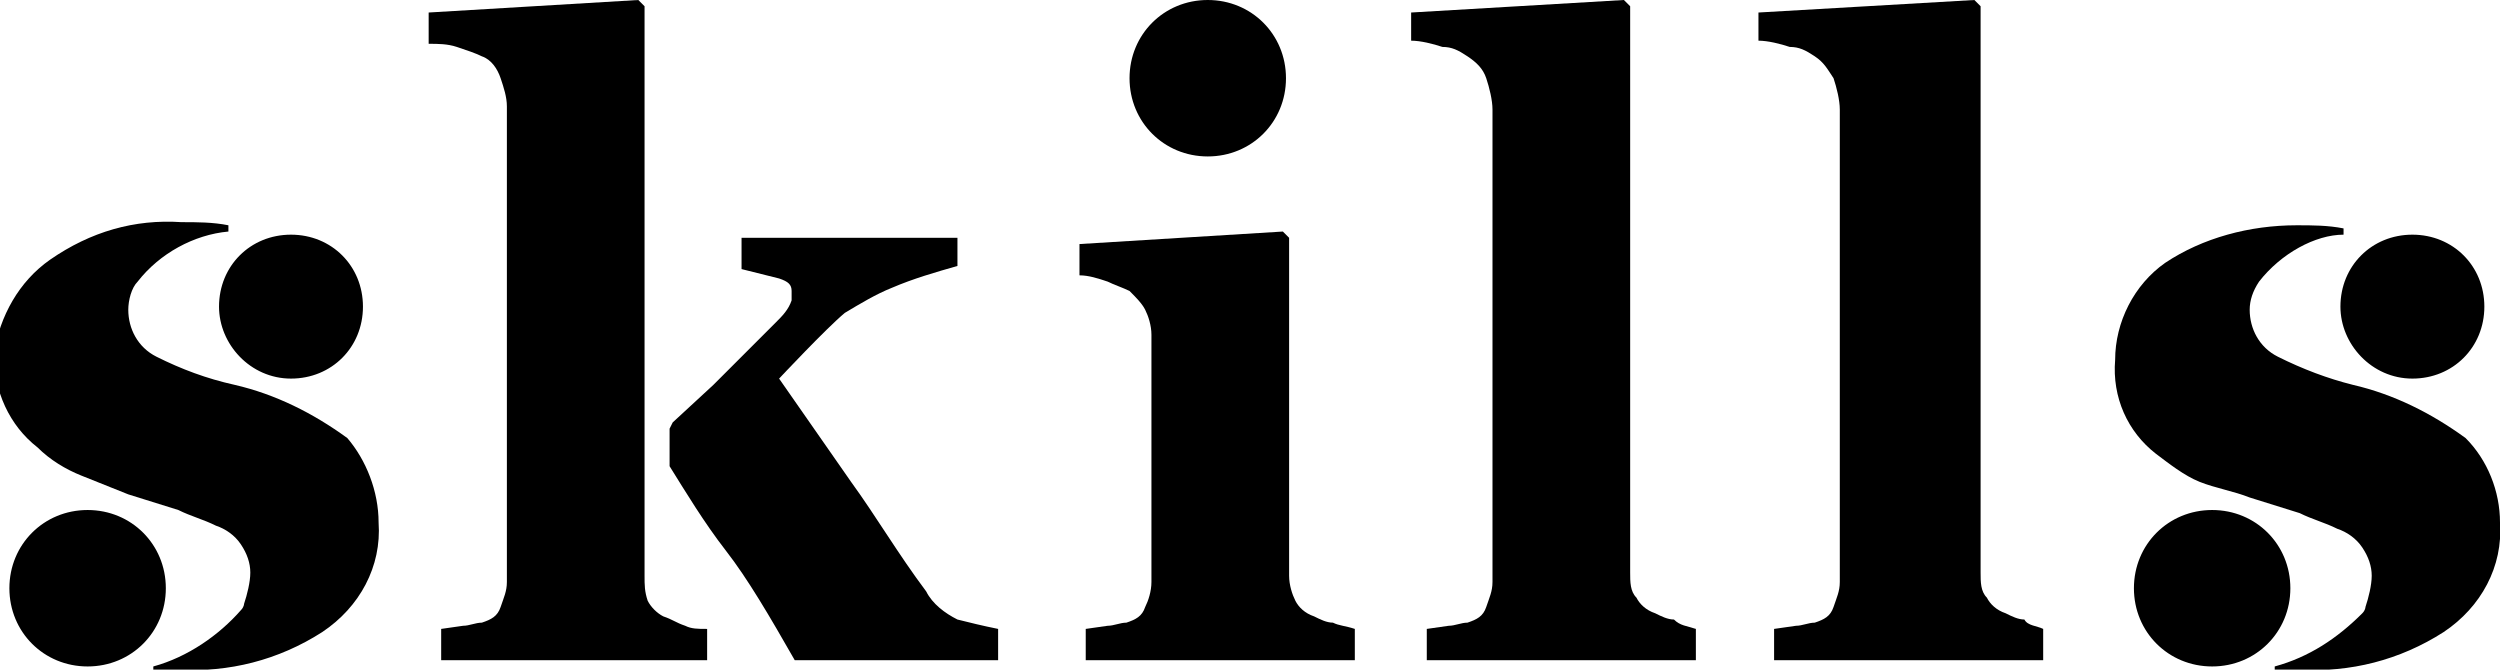 <?xml version="1.0" encoding="utf-8"?>
<!-- Generator: Adobe Illustrator 21.1.0, SVG Export Plug-In . SVG Version: 6.00 Build 0)  -->
<svg version="1.1" id="Layer_1" xmlns="http://www.w3.org/2000/svg" xmlns:xlink="http://www.w3.org/1999/xlink" x="0px" y="0px"
	 viewBox="0 0 79.9 21.4" style="enable-background:new 0 0 79.9 21.4;" xml:space="preserve">
<g>
	<path d="M12.1,16.7c0.1,1.4-0.6,2.7-1.8,3.5c-1.4,0.9-3,1.3-4.6,1.2c-0.3,0-0.6,0-0.8,0v-0.1C6,21,7,20.3,7.7,19.5
		c0.1-0.1,0.1-0.2,0.1-0.2c0.1-0.3,0.2-0.7,0.2-1c0-0.3-0.1-0.6-0.3-0.9c-0.2-0.3-0.5-0.5-0.8-0.6c-0.4-0.2-0.8-0.3-1.2-0.5
		l-1.6-0.5c-0.5-0.2-1-0.4-1.5-0.6c-0.5-0.2-1-0.5-1.4-0.9c-0.9-0.7-1.4-1.8-1.4-3C0,10.1,0.6,9,1.6,8.3C2.9,7.4,4.3,7,5.8,7.1
		c0.5,0,1,0,1.5,0.1v0.2C6.2,7.5,5.1,8.1,4.4,9C4.2,9.2,4.1,9.6,4.1,9.9c0,0.6,0.3,1.2,0.9,1.5c0.8,0.4,1.6,0.7,2.5,0.9
		c1.3,0.3,2.5,0.9,3.6,1.7C11.7,14.7,12.1,15.7,12.1,16.7z M5.3,18.8c0,1.4-1.1,2.5-2.5,2.5c-1.4,0-2.5-1.1-2.5-2.5s1.1-2.5,2.5-2.5
		C4.2,16.3,5.3,17.4,5.3,18.8z M7,9.8c0-1.3,1-2.3,2.3-2.3c1.3,0,2.3,1,2.3,2.3c0,1.3-1,2.3-2.3,2.3C8,12.1,7,11,7,9.8
		C7,9.8,7,9.7,7,9.8L7,9.8z"/>
	<path d="M21.9,20c0.2,0.1,0.4,0.1,0.7,0.1v1h-8.5v-1l0.7-0.1c0.2,0,0.4-0.1,0.6-0.1c0.3-0.1,0.5-0.2,0.6-0.5
		c0.1-0.3,0.2-0.5,0.2-0.8V3.4c0-0.3-0.1-0.6-0.2-0.9c-0.1-0.3-0.3-0.6-0.6-0.7c-0.2-0.1-0.5-0.2-0.8-0.3c-0.3-0.1-0.6-0.1-0.9-0.1
		V0.4L20.4,0l0.2,0.2v18.2c0,0.3,0,0.5,0.1,0.8c0.1,0.2,0.3,0.4,0.5,0.5C21.5,19.8,21.6,19.9,21.9,20z M31.9,20.1v1h-6.5
		c-0.8-1.4-1.5-2.6-2.2-3.5s-1.3-1.9-1.8-2.7v-1.2l0.1-0.2l1.3-1.2c0.8-0.8,1.5-1.5,2-2c0.2-0.2,0.4-0.4,0.5-0.7c0-0.1,0-0.2,0-0.3
		c0-0.2-0.1-0.3-0.4-0.4c-0.4-0.1-0.8-0.2-1.2-0.3v-1h6.9v0.9c-0.7,0.2-1.4,0.4-2.1,0.7C28,9.4,27.5,9.7,27,10
		c-0.6,0.5-2.1,2.1-2.1,2.1l2.3,3.3c0.8,1.1,1.5,2.3,2.4,3.5c0.2,0.4,0.6,0.7,1,0.9C31,19.9,31.4,20,31.9,20.1L31.9,20.1z"/>
	<path d="M43.3,20.1v1h-8.6v-1l0.7-0.1c0.2,0,0.4-0.1,0.6-0.1c0.3-0.1,0.5-0.2,0.6-0.5c0.1-0.2,0.2-0.5,0.2-0.8v-7.9
		c0-0.3-0.1-0.6-0.2-0.8c-0.1-0.2-0.3-0.4-0.5-0.6c-0.2-0.1-0.5-0.2-0.7-0.3c-0.3-0.1-0.6-0.2-0.9-0.2v-1L41,7.4l0.2,0.2v10.8
		c0,0.3,0.1,0.6,0.2,0.8c0.1,0.2,0.3,0.4,0.6,0.5c0.2,0.1,0.4,0.2,0.6,0.2C42.8,20,43,20,43.3,20.1z M36.1,2.5
		c0-1.4,1.1-2.5,2.5-2.5s2.5,1.1,2.5,2.5S40,5,38.6,5S36.1,3.9,36.1,2.5z"/>
	<path d="M54.2,20.1v1h-8.6v-1l0.7-0.1c0.2,0,0.4-0.1,0.6-0.1c0.3-0.1,0.5-0.2,0.6-0.5c0.1-0.3,0.2-0.5,0.2-0.8V3.5
		c0-0.3-0.1-0.7-0.2-1c-0.1-0.3-0.3-0.5-0.6-0.7c-0.3-0.2-0.5-0.3-0.8-0.3c-0.3-0.1-0.7-0.2-1-0.2V0.4L51.9,0l0.2,0.2v18.1
		c0,0.3,0,0.6,0.2,0.8c0.1,0.2,0.3,0.4,0.6,0.5c0.2,0.1,0.4,0.2,0.6,0.2C53.7,20,53.9,20,54.2,20.1z"/>
	<path d="M65.3,20.1v1h-8.6v-1l0.7-0.1c0.2,0,0.4-0.1,0.6-0.1c0.3-0.1,0.5-0.2,0.6-0.5c0.1-0.3,0.2-0.5,0.2-0.8V3.5
		c0-0.3-0.1-0.7-0.2-1C58.4,2.2,58.3,2,58,1.8c-0.3-0.2-0.5-0.3-0.8-0.3c-0.3-0.1-0.7-0.2-1-0.2V0.4L63.1,0l0.2,0.2v18.1
		c0,0.3,0,0.6,0.2,0.8c0.1,0.2,0.3,0.4,0.6,0.5c0.2,0.1,0.4,0.2,0.6,0.2C64.8,20,65.1,20,65.3,20.1z"/>
	<path d="M79.9,16.7c0.1,1.4-0.6,2.7-1.8,3.5c-1.4,0.9-3,1.3-4.6,1.2c-0.3,0-0.6,0-0.8,0v-0.1c1.1-0.3,2-0.9,2.8-1.7
		c0.1-0.1,0.1-0.2,0.1-0.2c0.1-0.3,0.2-0.7,0.2-1c0-0.3-0.1-0.6-0.3-0.9c-0.2-0.3-0.5-0.5-0.8-0.6c-0.4-0.2-0.8-0.3-1.2-0.5
		l-1.6-0.5c-0.5-0.2-1.1-0.3-1.6-0.5c-0.5-0.2-1-0.6-1.4-0.9c-0.9-0.7-1.4-1.8-1.3-3c0-1.2,0.6-2.4,1.6-3.1c1.2-0.8,2.7-1.2,4.2-1.2
		c0.5,0,1,0,1.5,0.1v0.2C74,7.5,72.9,8.1,72.2,9c-0.2,0.3-0.3,0.6-0.3,0.9c0,0.6,0.3,1.2,0.9,1.5c0.8,0.4,1.6,0.7,2.4,0.9
		c1.3,0.3,2.5,0.9,3.6,1.7C79.5,14.7,79.9,15.7,79.9,16.7z M73.2,18.8c0,1.4-1.1,2.5-2.5,2.5s-2.5-1.1-2.5-2.5s1.1-2.5,2.5-2.5
		S73.2,17.4,73.2,18.8z M74.8,9.8c0-1.3,1-2.3,2.3-2.3c1.3,0,2.3,1,2.3,2.3c0,1.3-1,2.3-2.3,2.3l0,0C75.8,12.1,74.8,11,74.8,9.8
		C74.8,9.8,74.8,9.7,74.8,9.8L74.8,9.8z"/>
</g>
</svg>
